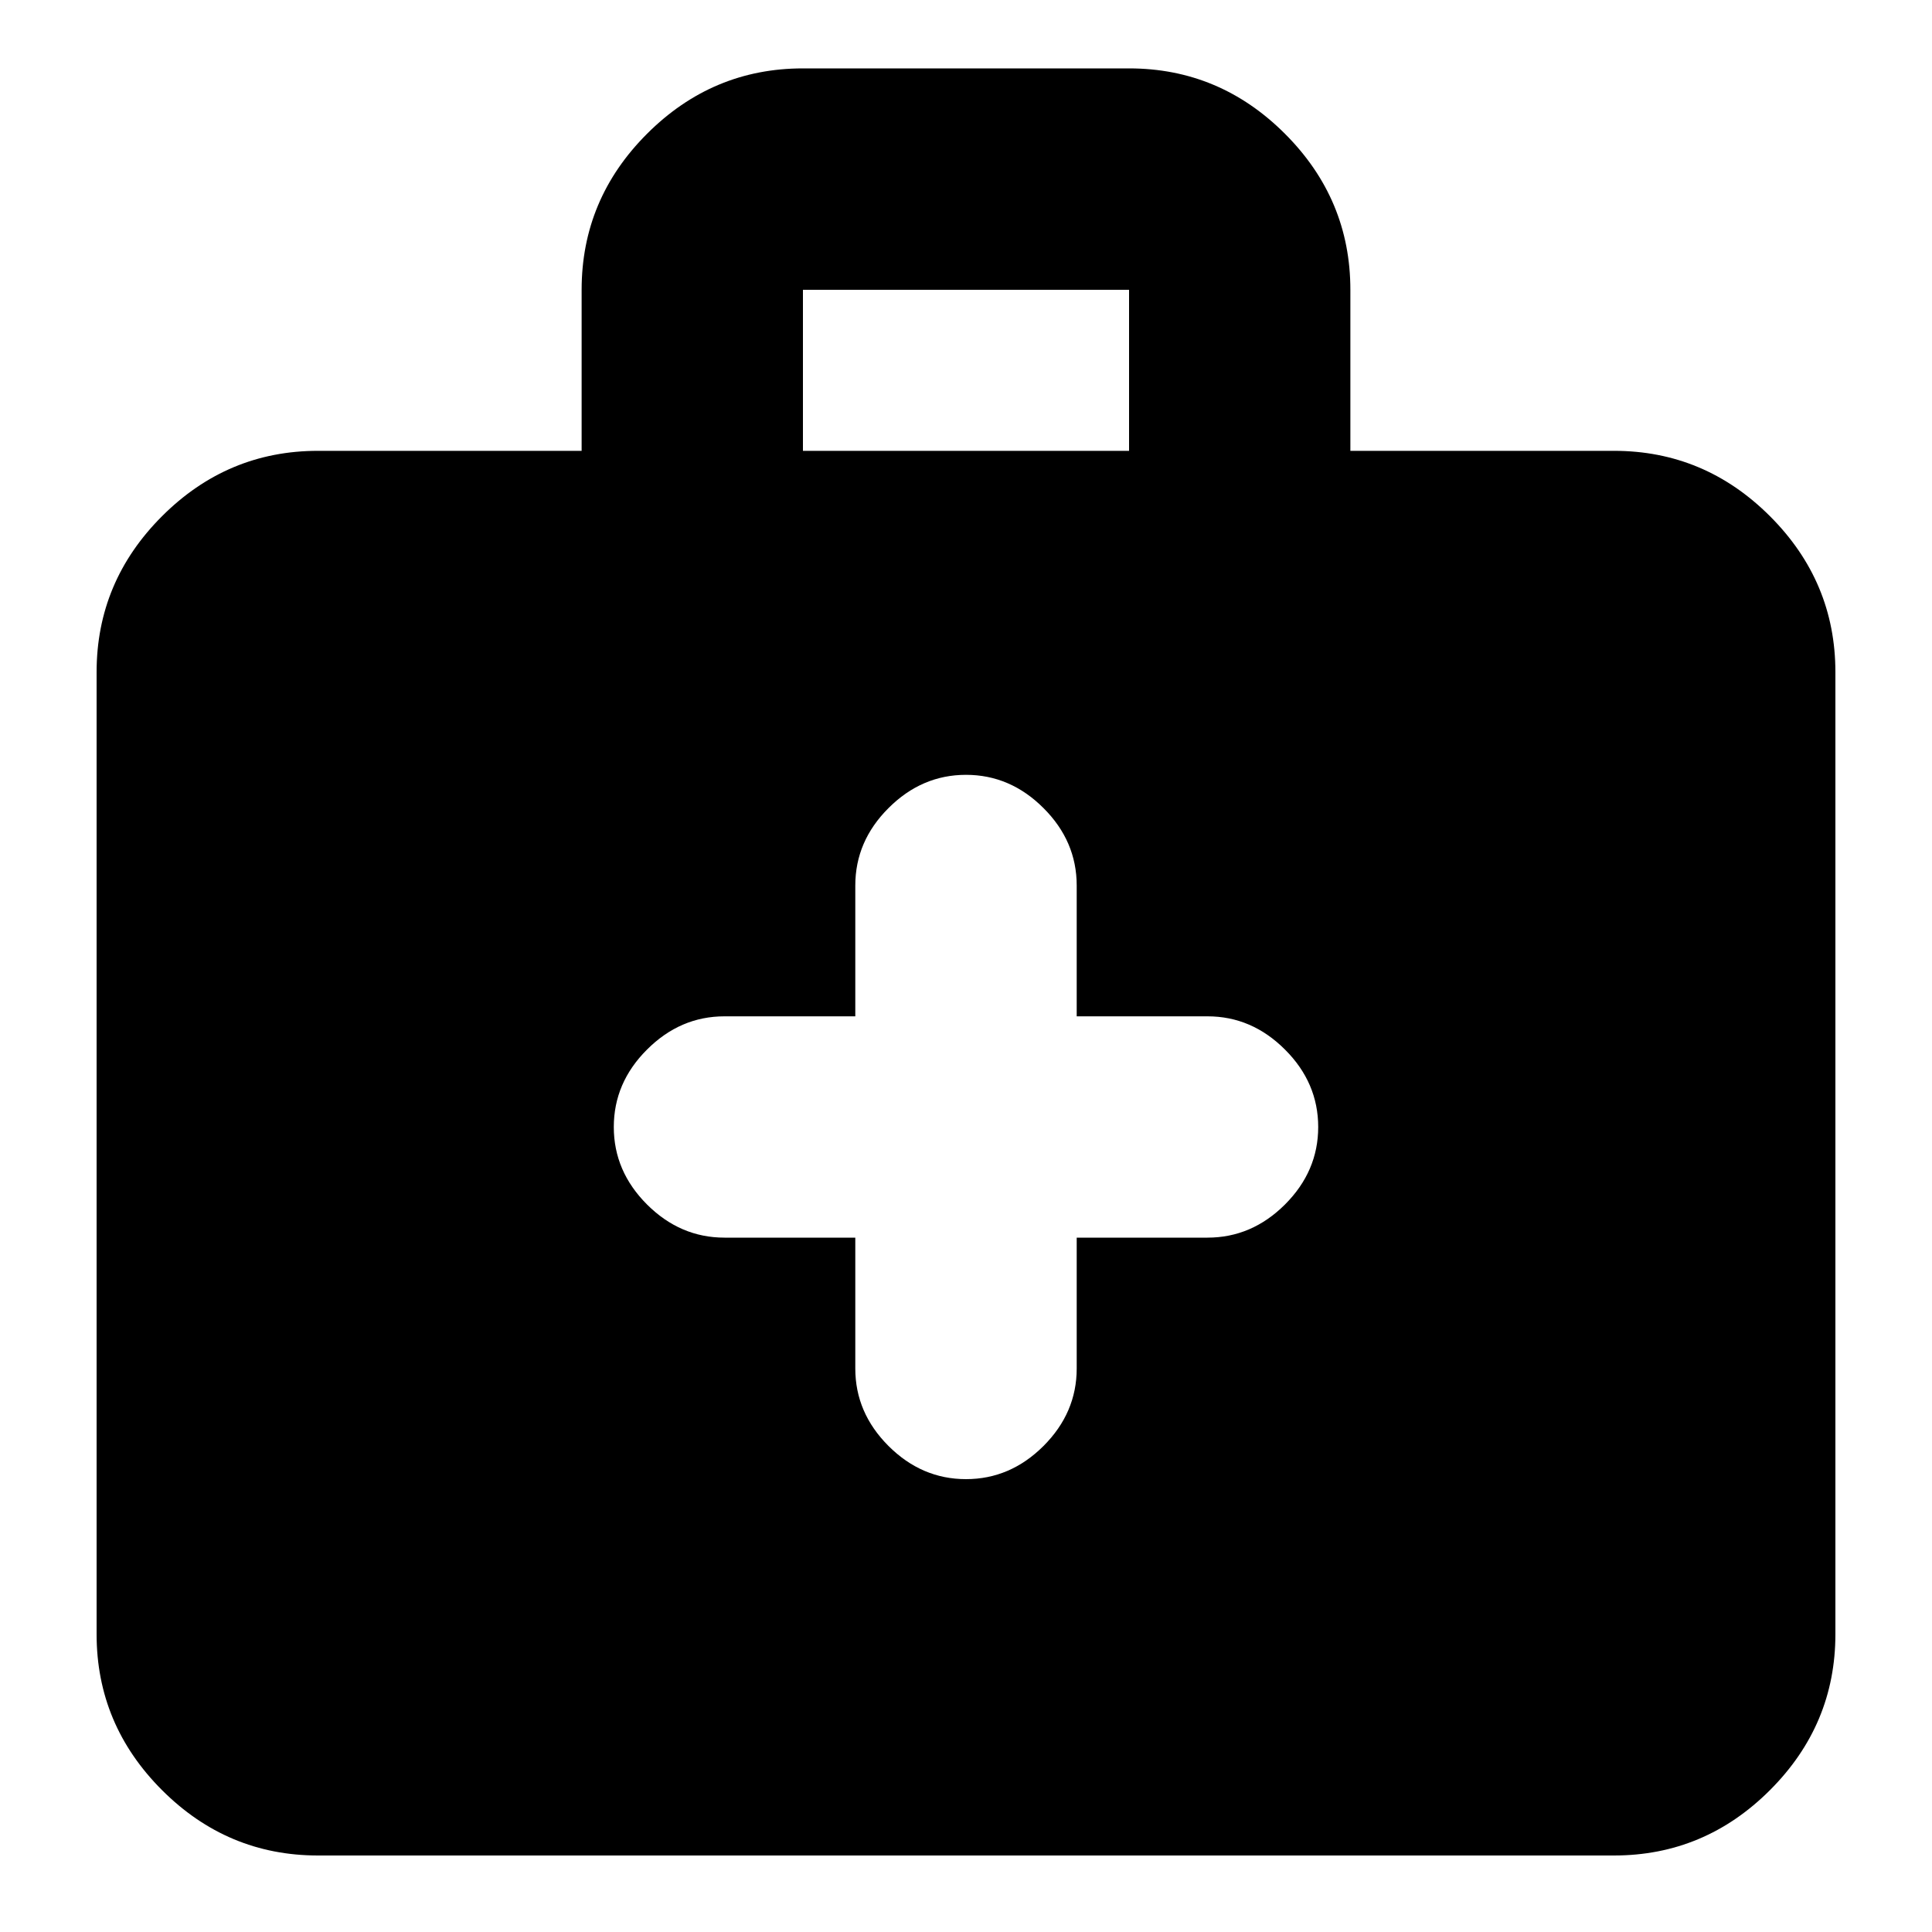 <svg xmlns="http://www.w3.org/2000/svg" height="20" width="20"><path d="M8.854 12.812v1.355q0 .458.344.802.344.343.802.343.458 0 .802-.343.344-.344.344-.802v-1.355H12.5q.458 0 .802-.343.344-.344.344-.802 0-.459-.344-.802-.344-.344-.802-.344h-1.354V9.167q0-.459-.344-.802-.344-.344-.802-.344-.458 0-.802.344-.344.343-.344.802v1.354H7.5q-.458 0-.802.344-.344.343-.344.802 0 .458.344.802.344.343.802.343Zm-5.562 6.396q-.938 0-1.615-.677T1 16.917V6.958q0-.937.677-1.614t1.615-.677h2.729V3q0-.938.677-1.615T8.312.708h3.376q.937 0 1.614.677T13.979 3v1.667h2.729q.938 0 1.615.677T19 6.958v9.959q0 .937-.677 1.614t-1.615.677Zm5.02-14.541h3.376V3H8.312Z"/></svg>